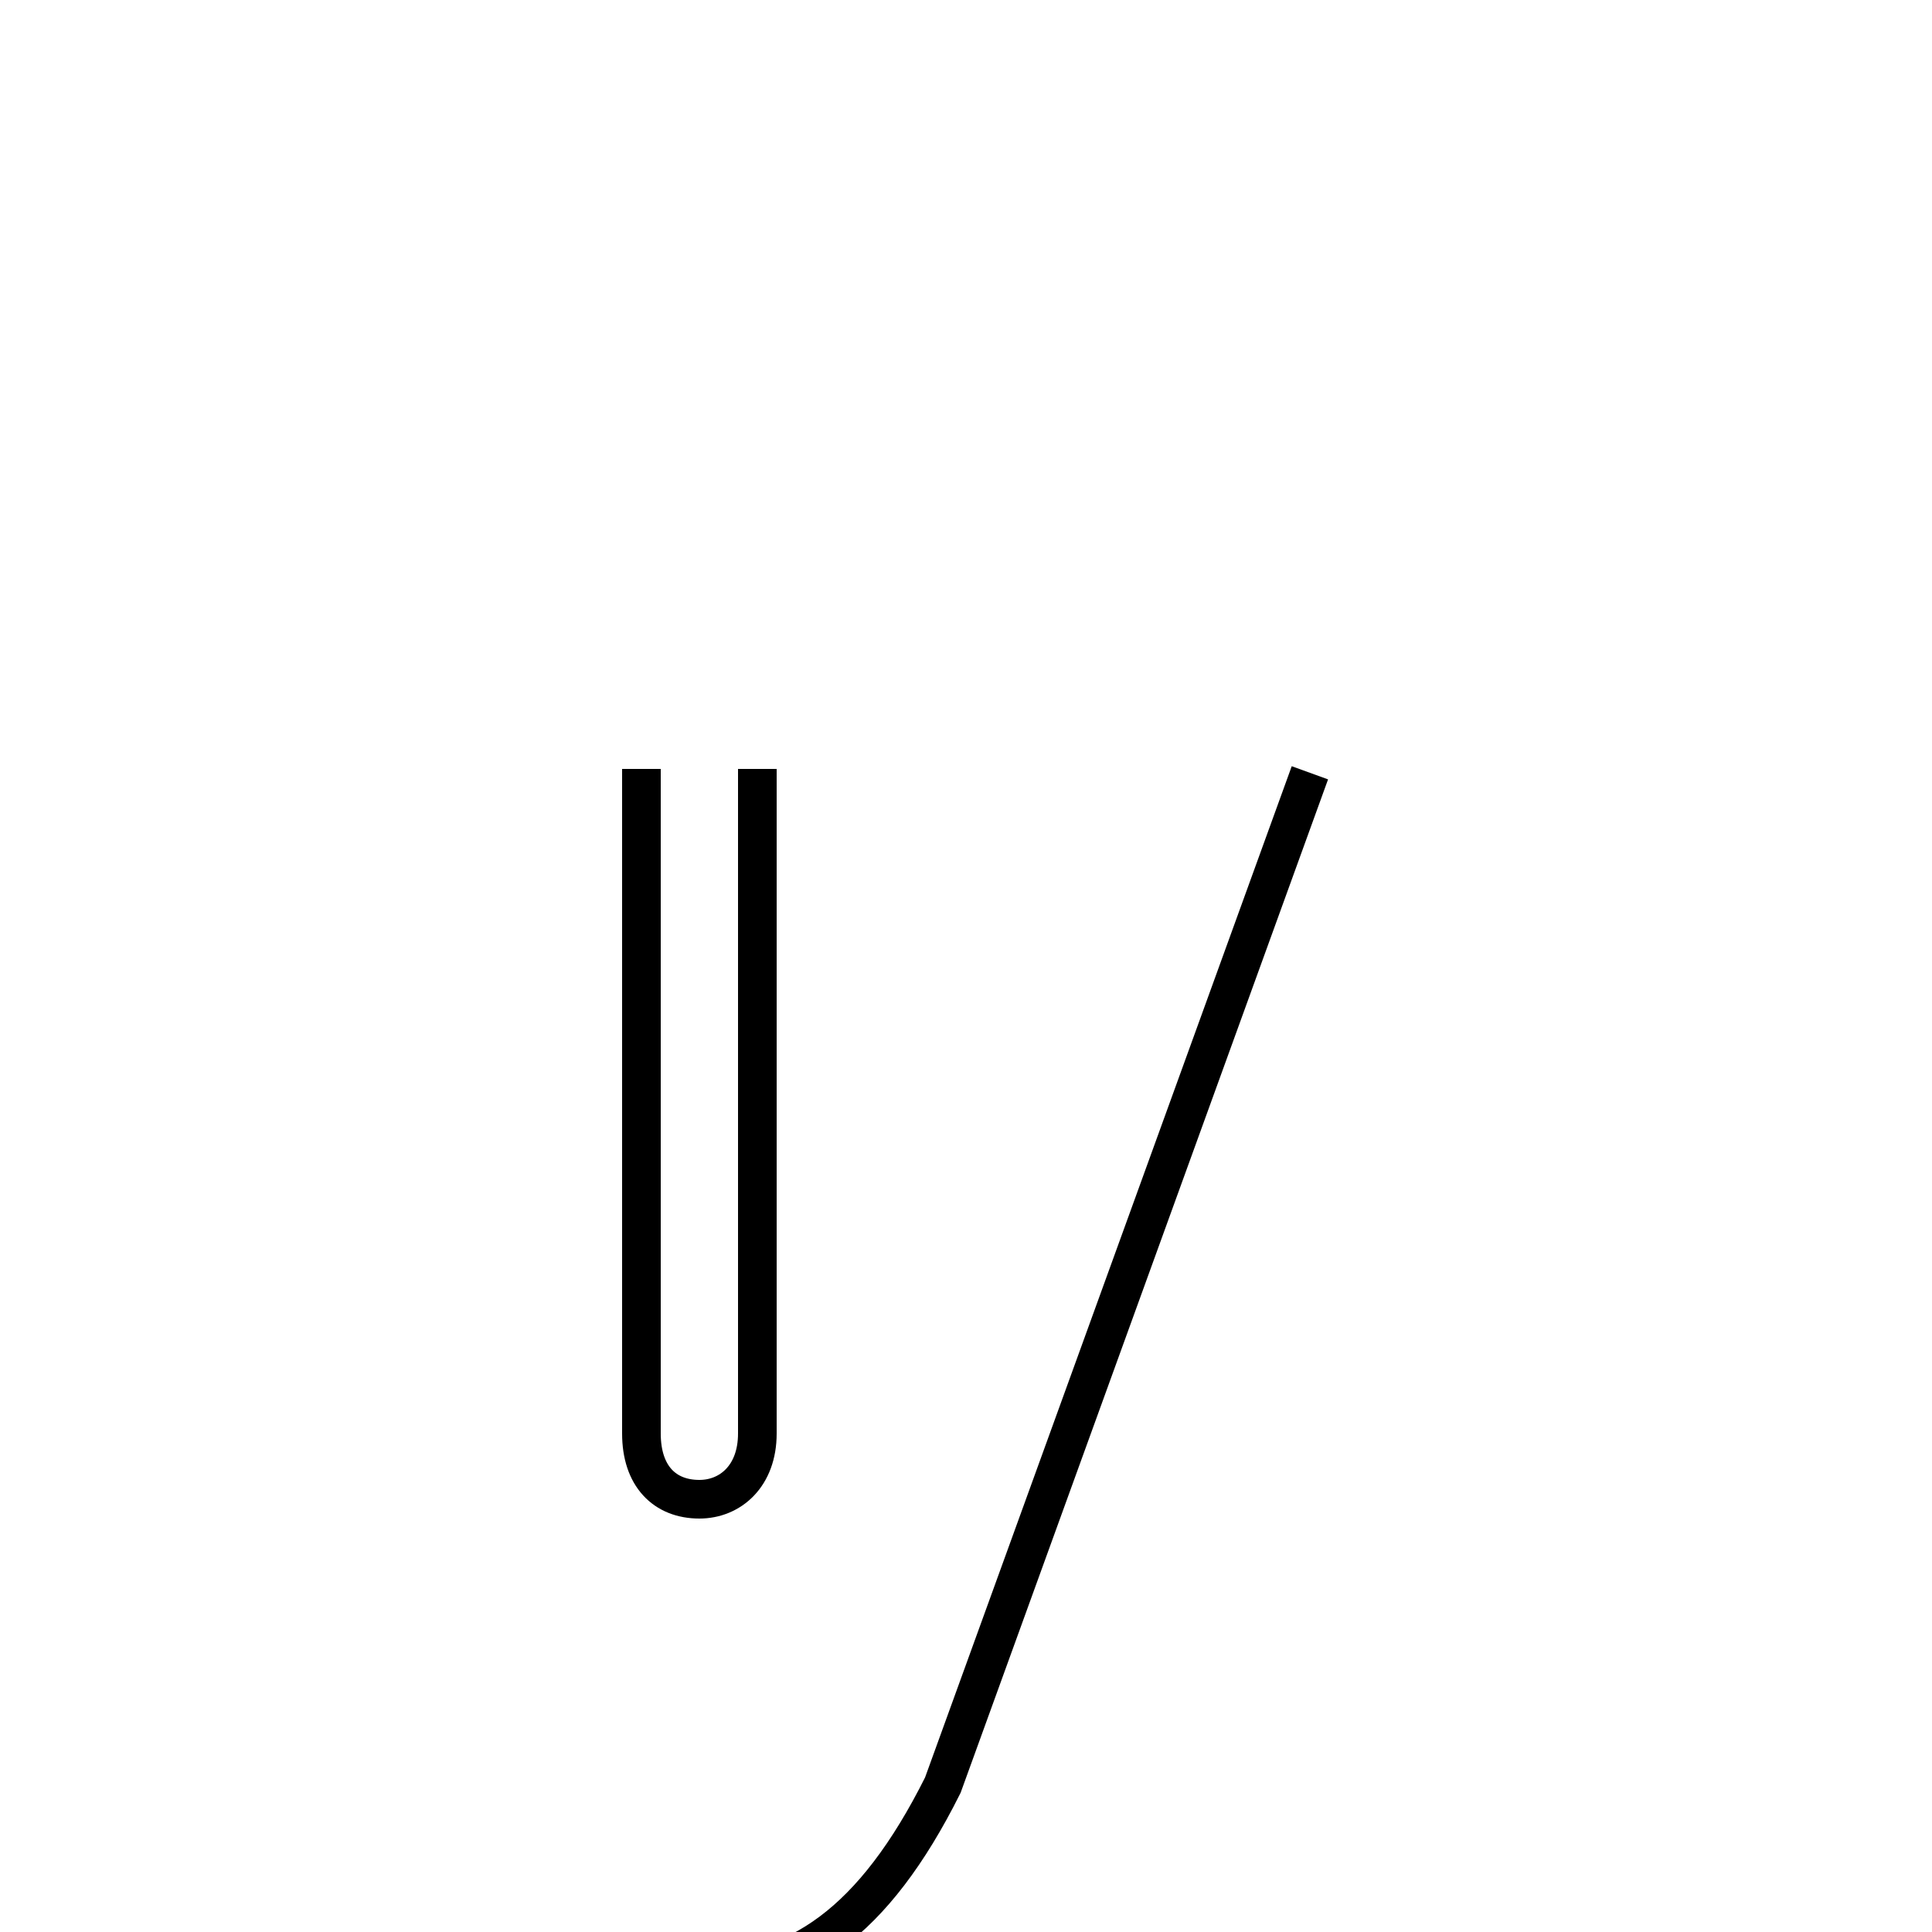 <?xml version='1.0' encoding='utf8'?>
<svg viewBox="0.0 -44.0 50.0 50.0" version="1.1" xmlns="http://www.w3.org/2000/svg">
<rect x="0.0" y="-44.0" width="50.0" height="50.0" fill="#808080" stroke="none"/>
<rect x="-1000" y="-1000" width="2000" height="2000" stroke="white" fill="white"/>
<g style="fill:none; stroke:#000000;  stroke-width:1">
<path d="M 16.6 -7.1 C 17.2 -7.1 17.6 -7.1 18.1 -7.1 C 20.6 -7.1 22.6 -5.8 24.4 -2.2 L 33.9 24.0 M 16.6 24.1 L 16.6 23.8 C 16.6 22.9 16.6 22.4 16.6 21.6 C 16.6 20.4 16.6 19.2 16.6 18.1 C 16.6 15.9 16.6 13.8 16.6 11.8 C 16.6 10.2 16.6 8.6 16.6 6.9 C 16.6 5.8 17.2 5.2 18.1 5.2 C 18.9 5.2 19.6 5.8 19.6 6.9 C 19.6 8.6 19.6 10.2 19.6 11.8 C 19.6 13.8 19.6 15.9 19.6 18.1 C 19.6 20.4 19.6 22.4 19.6 24.1" transform="scale(1, -1)" />
</g>
</svg>